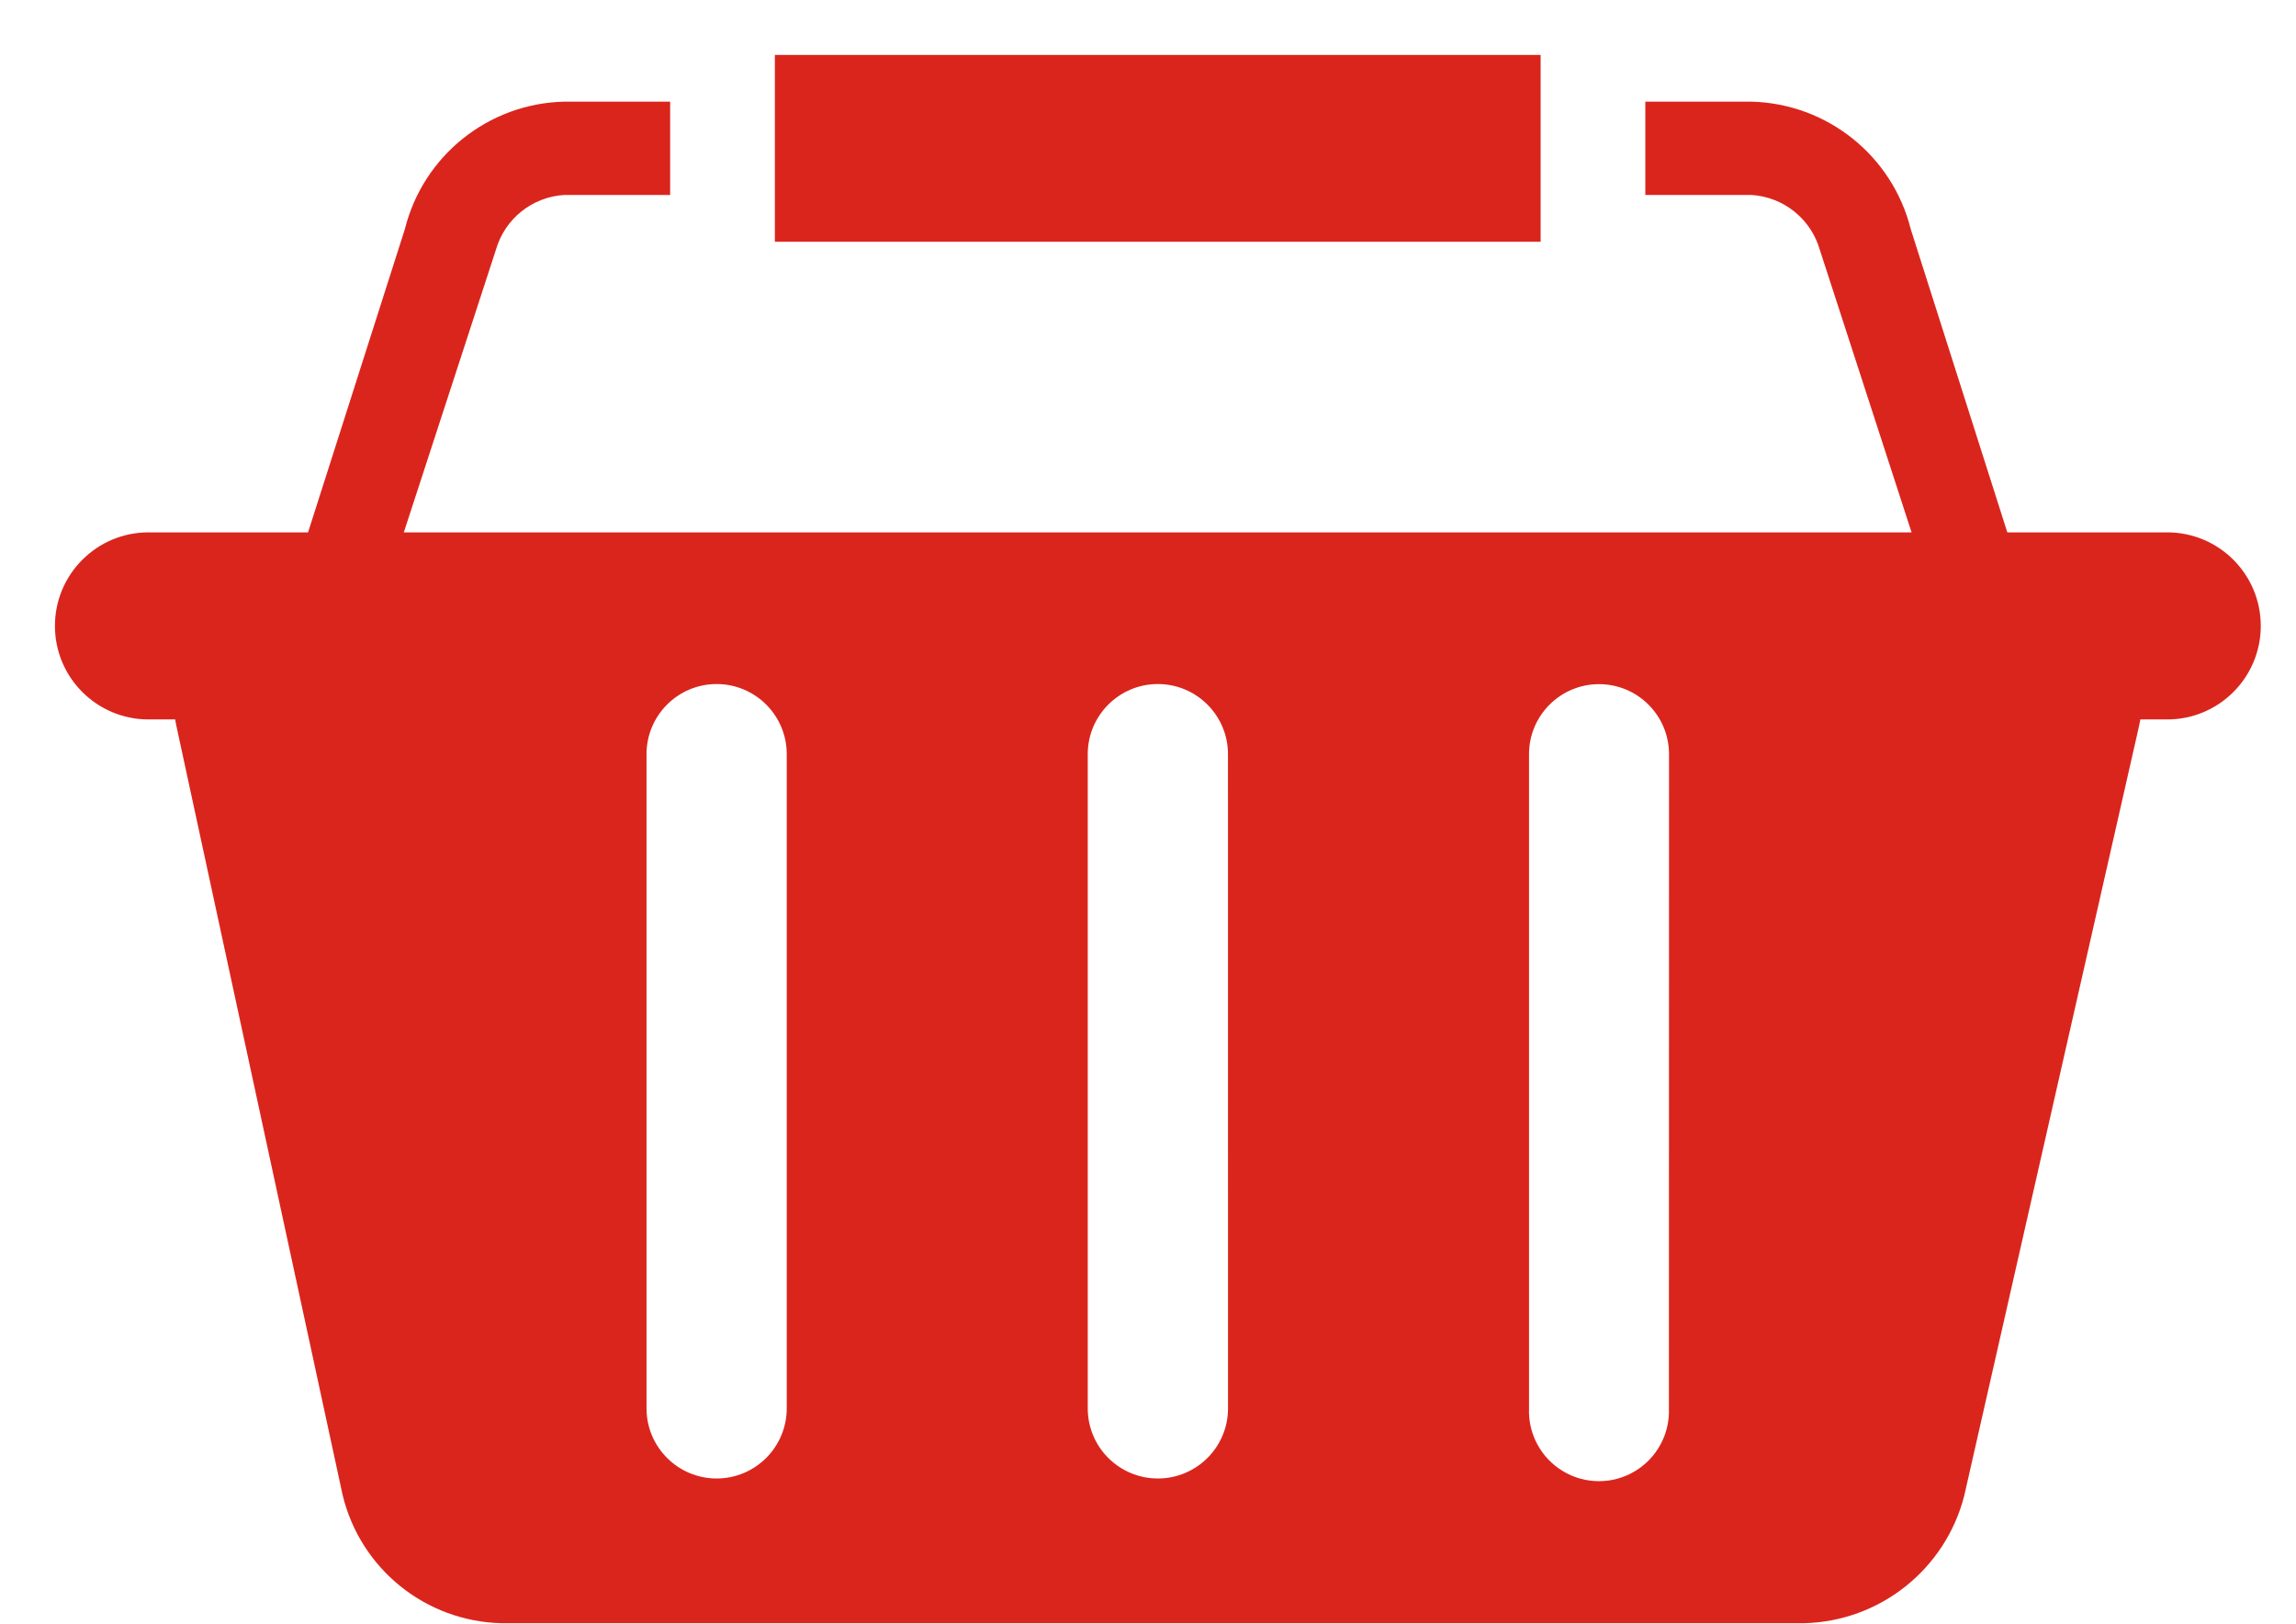 <?xml version="1.0" encoding="UTF-8"?>
<svg width="41px" height="29px" viewBox="0 0 41 29" version="1.1" xmlns="http://www.w3.org/2000/svg" xmlns:xlink="http://www.w3.org/1999/xlink">
    <title>Artboard 121</title>
    <g id="Page-1" stroke="none" stroke-width="1" fill="none" fill-rule="evenodd">
        <g id="Artboard-121" transform="translate(0.981, 0.981)" fill="#DA251D" fill-rule="nonzero">
            <g id="acLayer_6" transform="translate(-0, 0)">
                <path d="M12.856,0 L26.53,0 L26.53,3.335 L12.856,3.335 L12.856,0 Z M37.718,8.524 L34.864,8.524 L33.14,3.112 C32.812,1.8 31.649,0.869 30.297,0.834 L28.4,0.834 L28.4,2.5 L30.297,2.5 C30.867,2.536 31.354,2.925 31.514,3.474 L33.154,8.524 L6.23,8.524 L7.876,3.474 C8.035,2.925 8.522,2.535 9.093,2.5 L10.986,2.5 L10.986,0.834 L9.093,0.834 C7.74,0.866 6.575,1.799 6.248,3.112 L4.52,8.524 L1.67,8.524 C0.748,8.524 0,9.272 0,10.194 C0,11.116 0.748,11.864 1.67,11.864 L2.148,11.864 C2.154,11.911 2.163,11.958 2.174,12.004 L5.137,25.71 C5.454,27.028 6.617,27.967 7.972,28 L31.24,28 C32.592,27.965 33.757,27.037 34.094,25.727 L37.21,12.01 L37.24,11.864 L37.72,11.864 C38.642,11.864 39.39,11.116 39.39,10.194 C39.39,9.272 38.642,8.524 37.72,8.524 L37.718,8.524 Z M13.068,24.164 C13.068,24.855 12.507,25.416 11.816,25.416 C11.125,25.416 10.564,24.855 10.564,24.164 L10.564,12.484 C10.564,11.793 11.125,11.232 11.816,11.232 C12.507,11.232 13.068,11.793 13.068,12.484 L13.068,24.164 Z M20.948,24.164 C20.948,24.856 20.387,25.416 19.695,25.416 C19.004,25.416 18.443,24.856 18.443,24.164 L18.443,12.484 C18.443,11.793 19.004,11.232 19.695,11.232 C20.386,11.232 20.947,11.793 20.947,12.484 L20.948,24.164 Z M28.821,24.164 C28.839,24.622 28.605,25.054 28.211,25.288 C27.817,25.523 27.327,25.523 26.933,25.288 C26.539,25.054 26.305,24.622 26.323,24.164 L26.323,12.484 C26.323,11.794 26.883,11.234 27.573,11.234 C28.263,11.234 28.823,11.794 28.823,12.484 L28.821,24.164 Z" id="Shape"></path>
            </g>
        </g>
    </g>
</svg>
